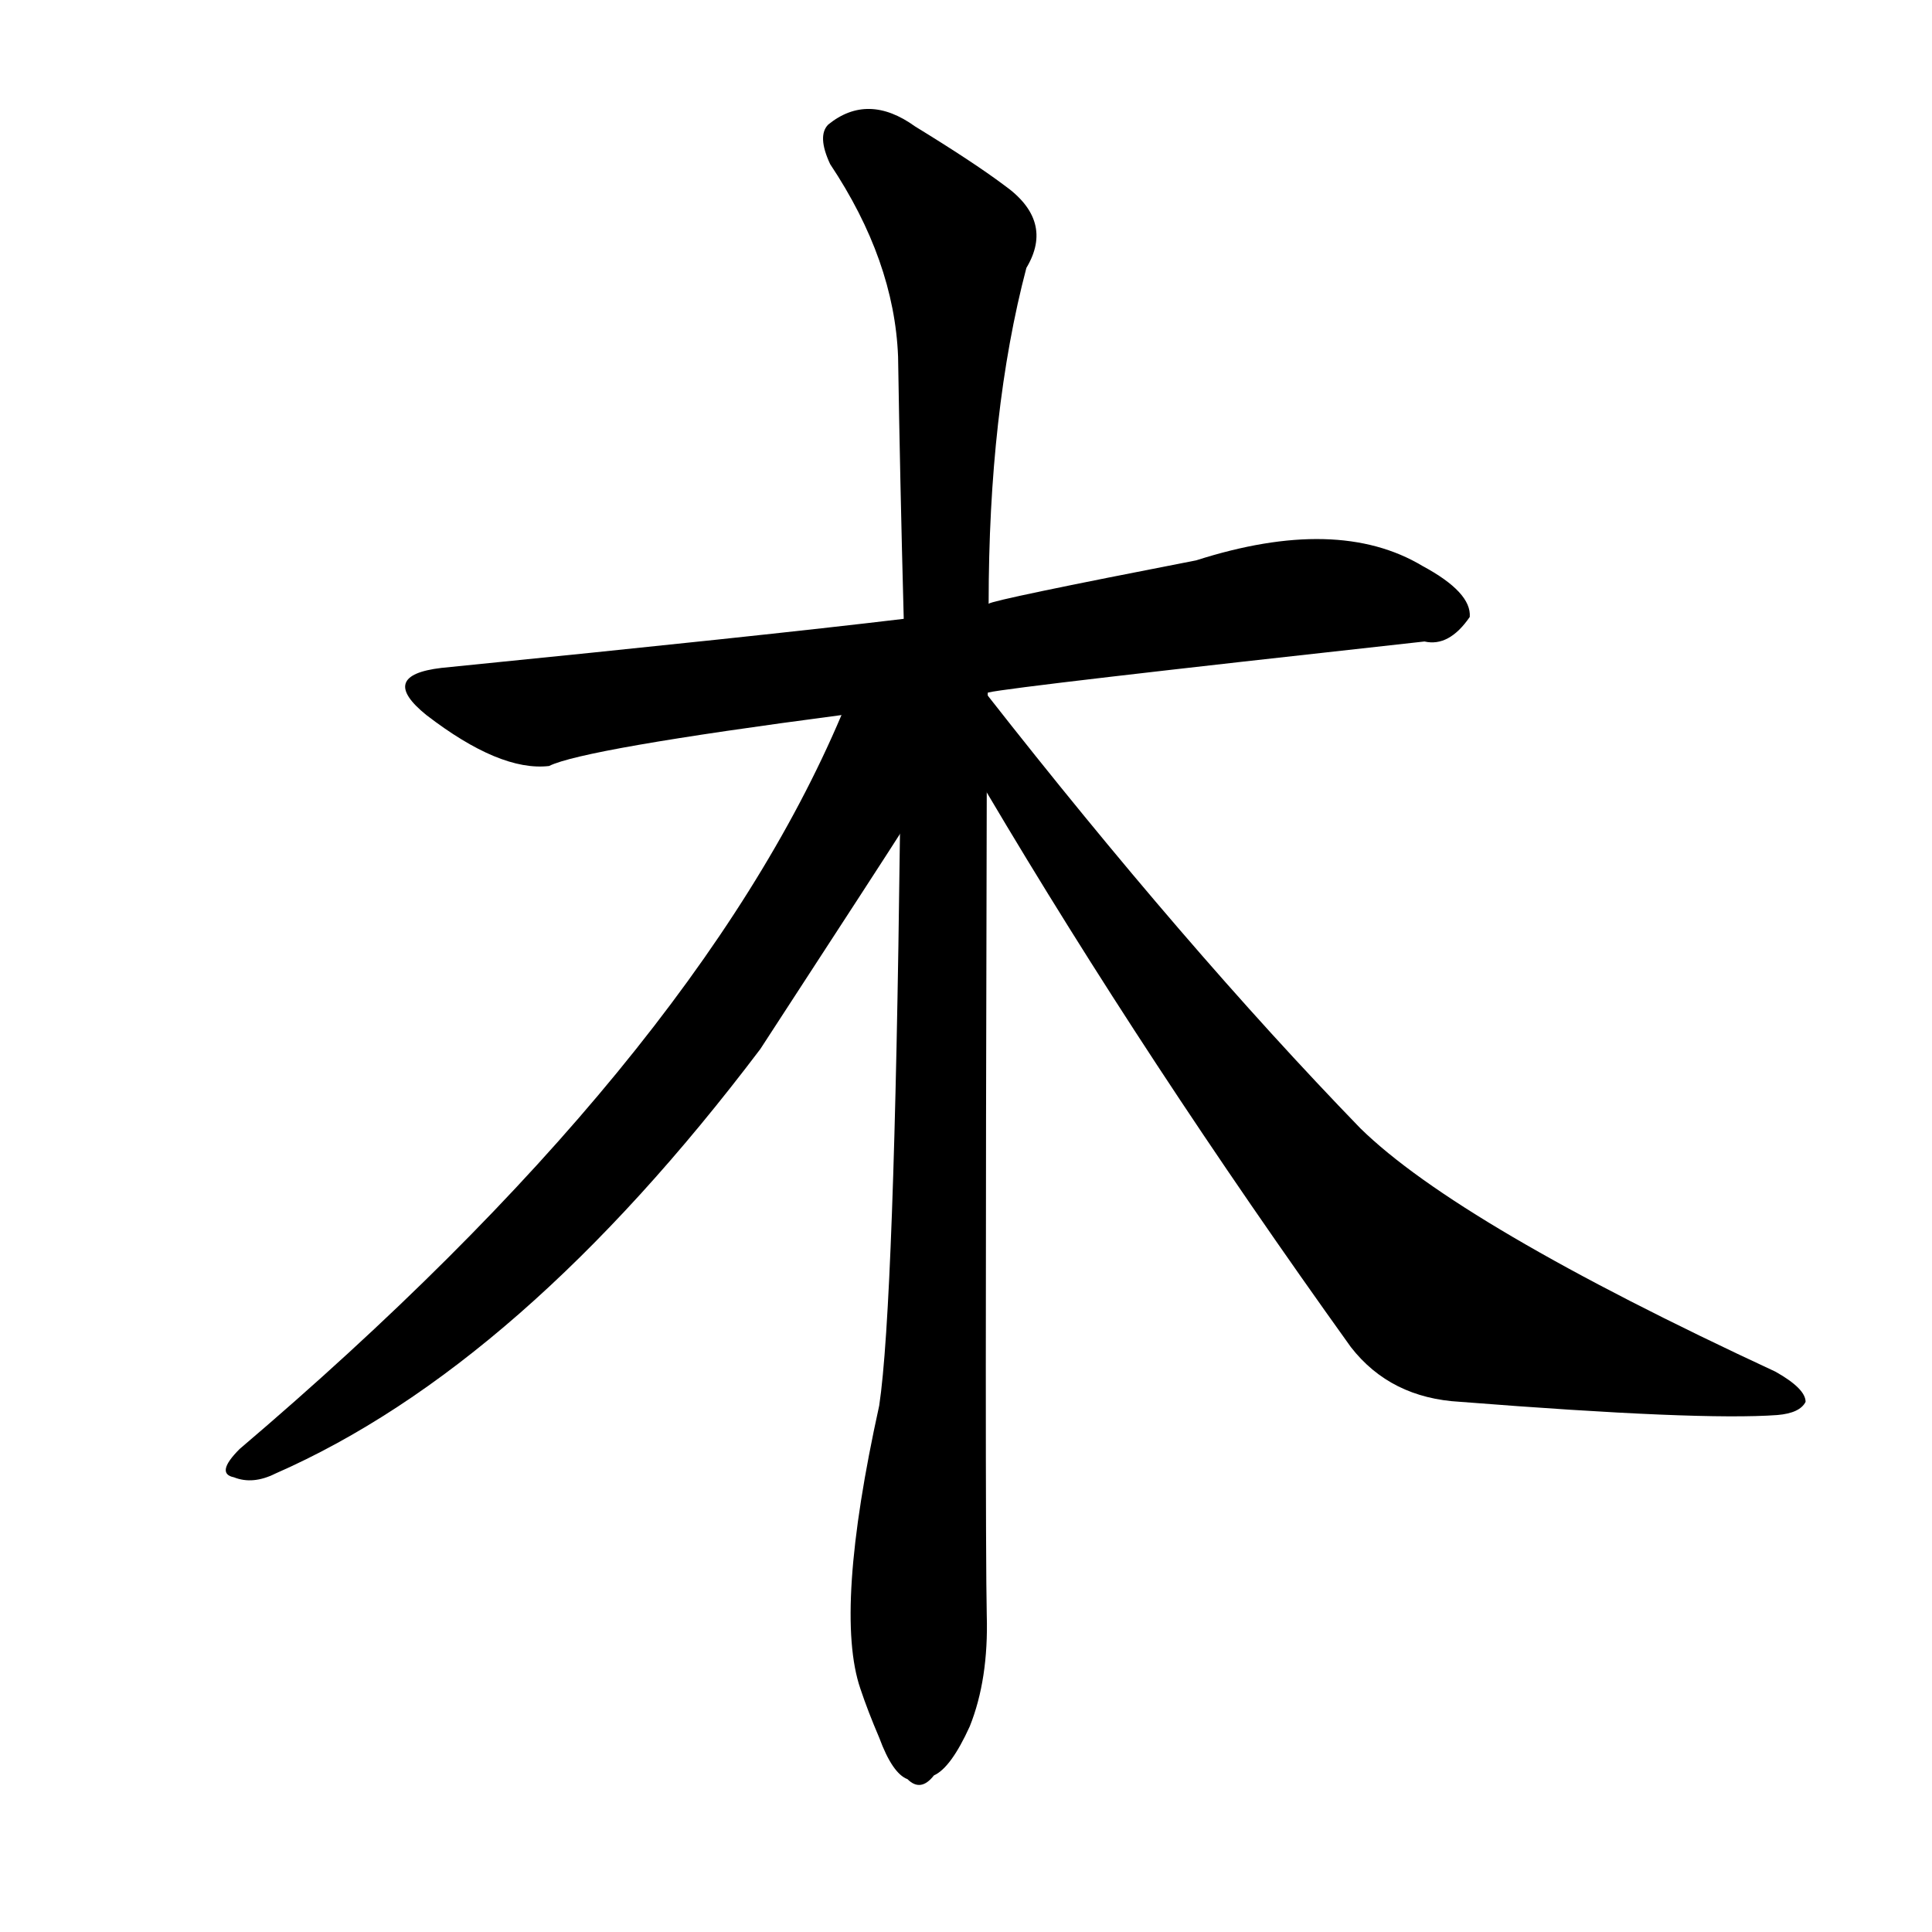 <svg version="1.1" viewBox="0 0 1024 1024" xmlns="http://www.w3.org/2000/svg">
  
  <g transform="scale(1, -1) translate(0, -900)">
    <style type="text/css">
        .origin {display:none;}
        .hide {display:none;}
        .stroke {fill: #000000;}
    </style>

    <path d="M 524 533 Q 537 536 755 560 Q 768 557 779 573 Q 780 586 754 600 Q 709 627 634 603 Q 526 582 524 580 L 479 572 Q 404 563 234 546 Q 200 542 226 521 Q 265 491 291 494 Q 309 503 446 521 L 524 533 Z" fill="lightgray" class="stroke"/>
    <path d="M 524 580 Q 524 682 544 758 Q 559 783 532 802 Q 516 814 485 833 Q 460 851 439 834 Q 433 828 440 813 Q 474 762 476 711 Q 477 647 479 572 L 477 458 Q 474 208 466 155 Q 442 46 456 5 Q 460 -7 466 -21 Q 473 -40 481 -43 Q 488 -50 495 -41 Q 504 -37 514 -15 Q 524 10 523 44 Q 522 90 523 480 L 524 580 Z" fill="lightgray" class="stroke"/>
    <path d="M 446 521 Q 368 337 127 132 Q 114 119 124 117 Q 134 113 146 119 Q 276 176 403 344 Q 472 450 477 458 C 528 538 464 563 446 521 Z" fill="lightgray" class="stroke"/>
    <path d="M 523 480 Q 607 338 716 186 Q 737 159 774 157 Q 901 147 942 150 Q 954 151 957 157 Q 957 164 941 173 Q 773 251 721 302 Q 628 398 523 532 Q 523 533 524 533 L 524 533 C 506 558 508 506 523 480 Z" fill="lightgray" class="stroke"/></g>
</svg>
